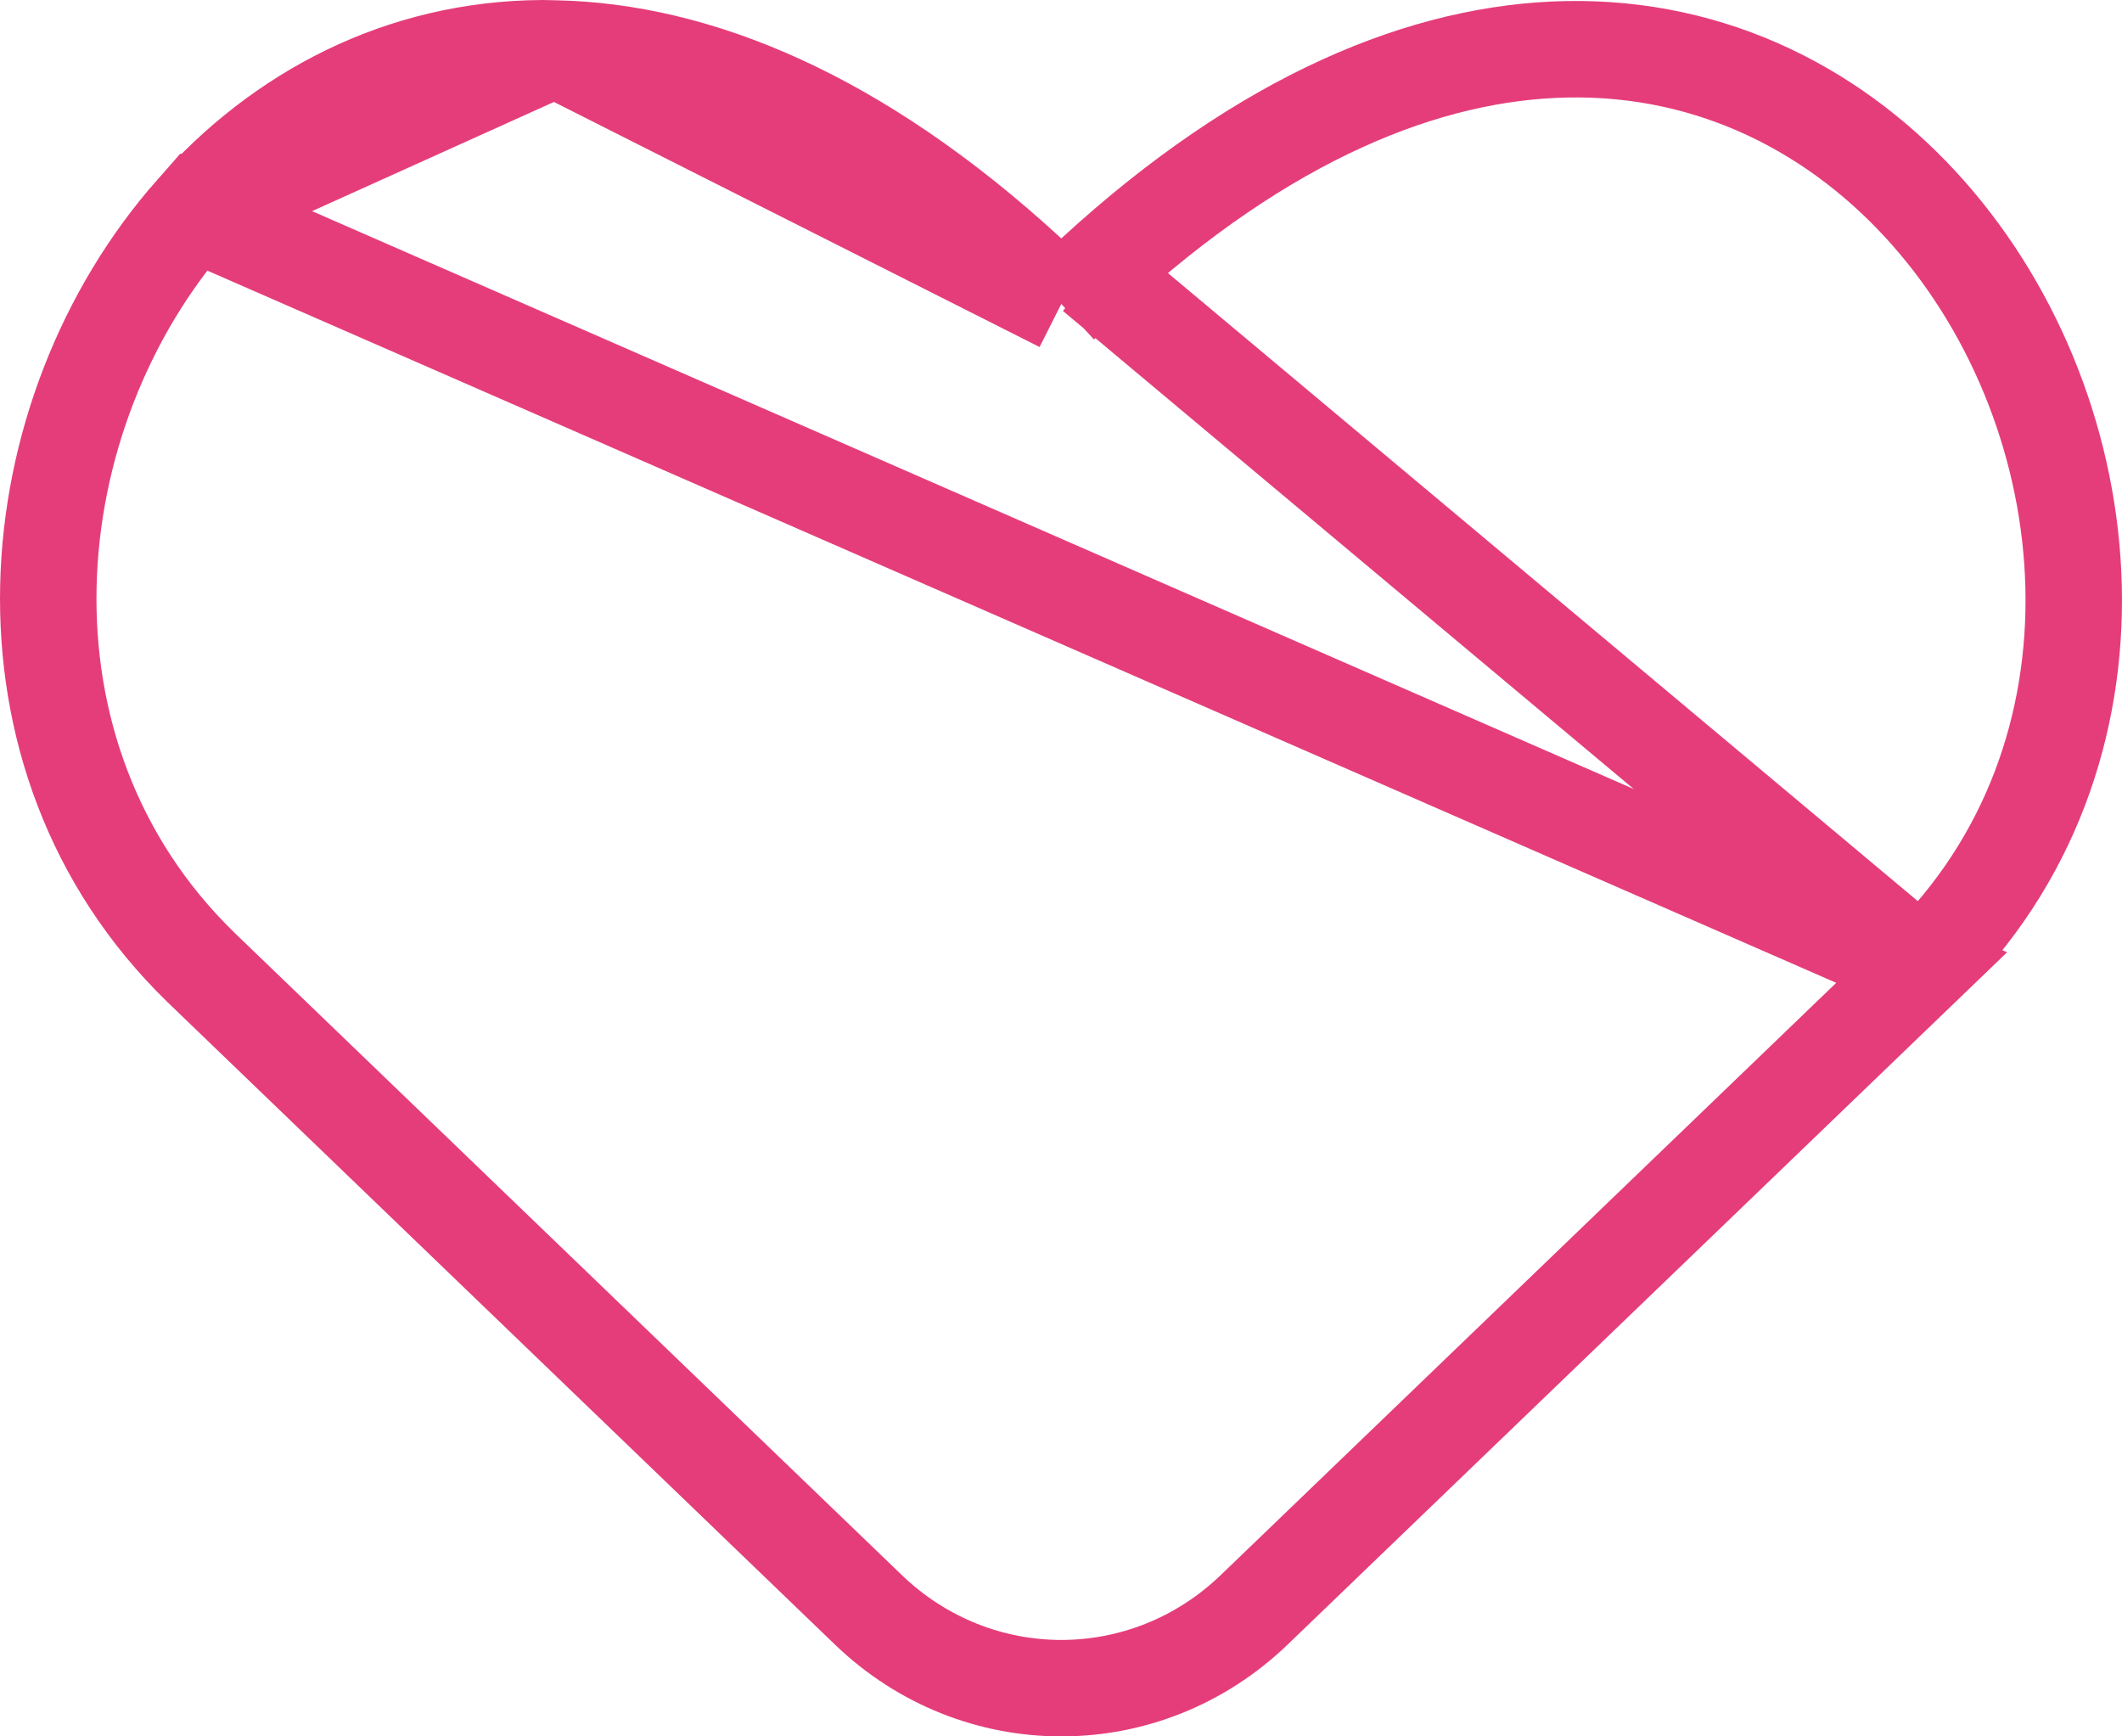 <svg width="22" height="18" viewBox="0 0 22 18" fill="none" xmlns="http://www.w3.org/2000/svg">
<path d="M5.755 0.503L5.625 0.5C4.149 0.508 2.9 1.181 2.004 2.196L5.755 0.503ZM5.755 0.503C7.212 0.531 8.888 1.205 10.664 2.839L11.003 3.151M5.755 0.503L11.003 3.151M11.003 3.151L11.341 2.84M11.003 3.151L11.341 2.84M11.341 2.84C13.114 1.21 14.789 0.538 16.244 0.511C17.773 0.482 19.069 1.164 19.992 2.209C21.841 4.302 22.182 7.838 19.924 10.028L19.924 10.028M11.341 2.84L19.924 10.028M19.924 10.028L19.924 10.028M19.924 10.028L19.924 10.028M19.924 10.028L19.923 10.03M19.924 10.028L19.923 10.03M19.923 10.03L13.003 16.688C13.003 16.688 13.003 16.688 13.003 16.688C11.877 17.771 10.129 17.771 9.003 16.688L2.085 10.03C2.085 10.03 2.085 10.03 2.084 10.029C-0.182 7.827 0.157 4.291 2.004 2.196L19.923 10.03Z" stroke="#E53D7A"/>
</svg>
